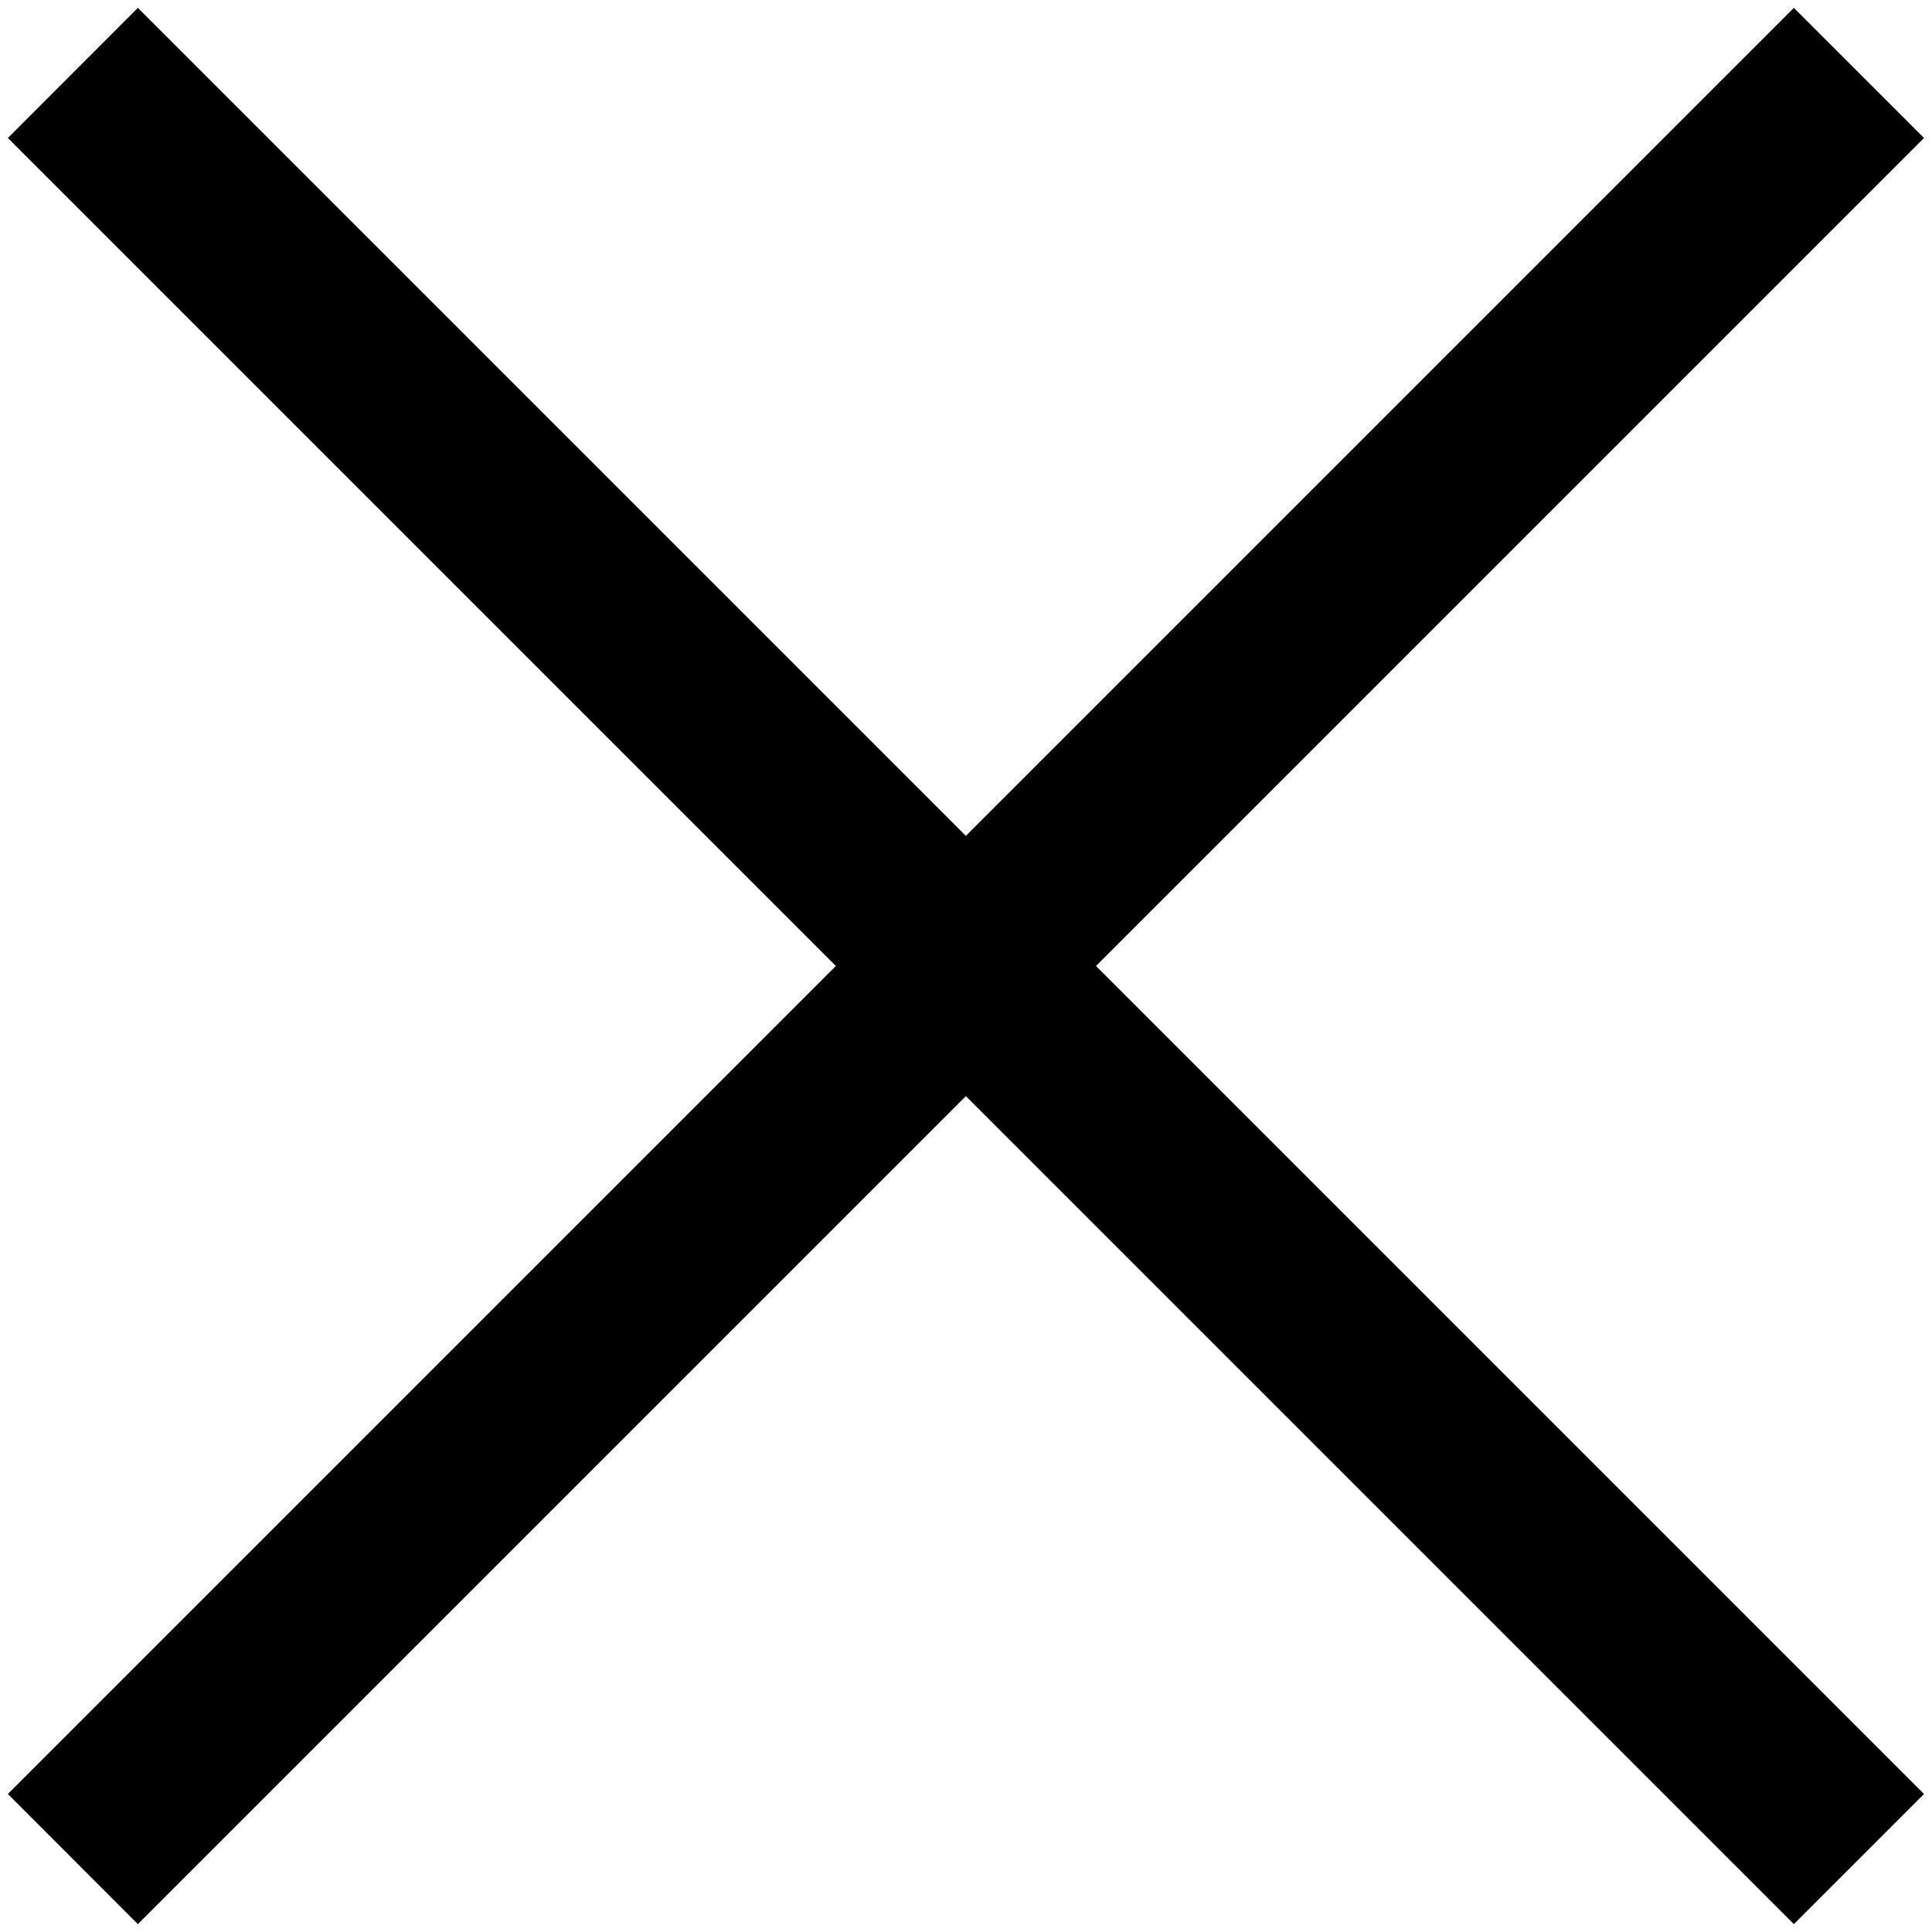 <svg width="14" height="14" viewBox="0 0 14 14" fill="none" xmlns="http://www.w3.org/2000/svg">
<path fill-rule="evenodd" clip-rule="evenodd" d="M13.942 1L7.942 7L13.942 13L12.999 13.943L6.999 7.943L0.999 13.943L0.057 13L6.057 7L0.057 1L0.999 0.057L6.999 6.057L12.999 0.057L13.942 1Z" fill="black"/>
</svg>
